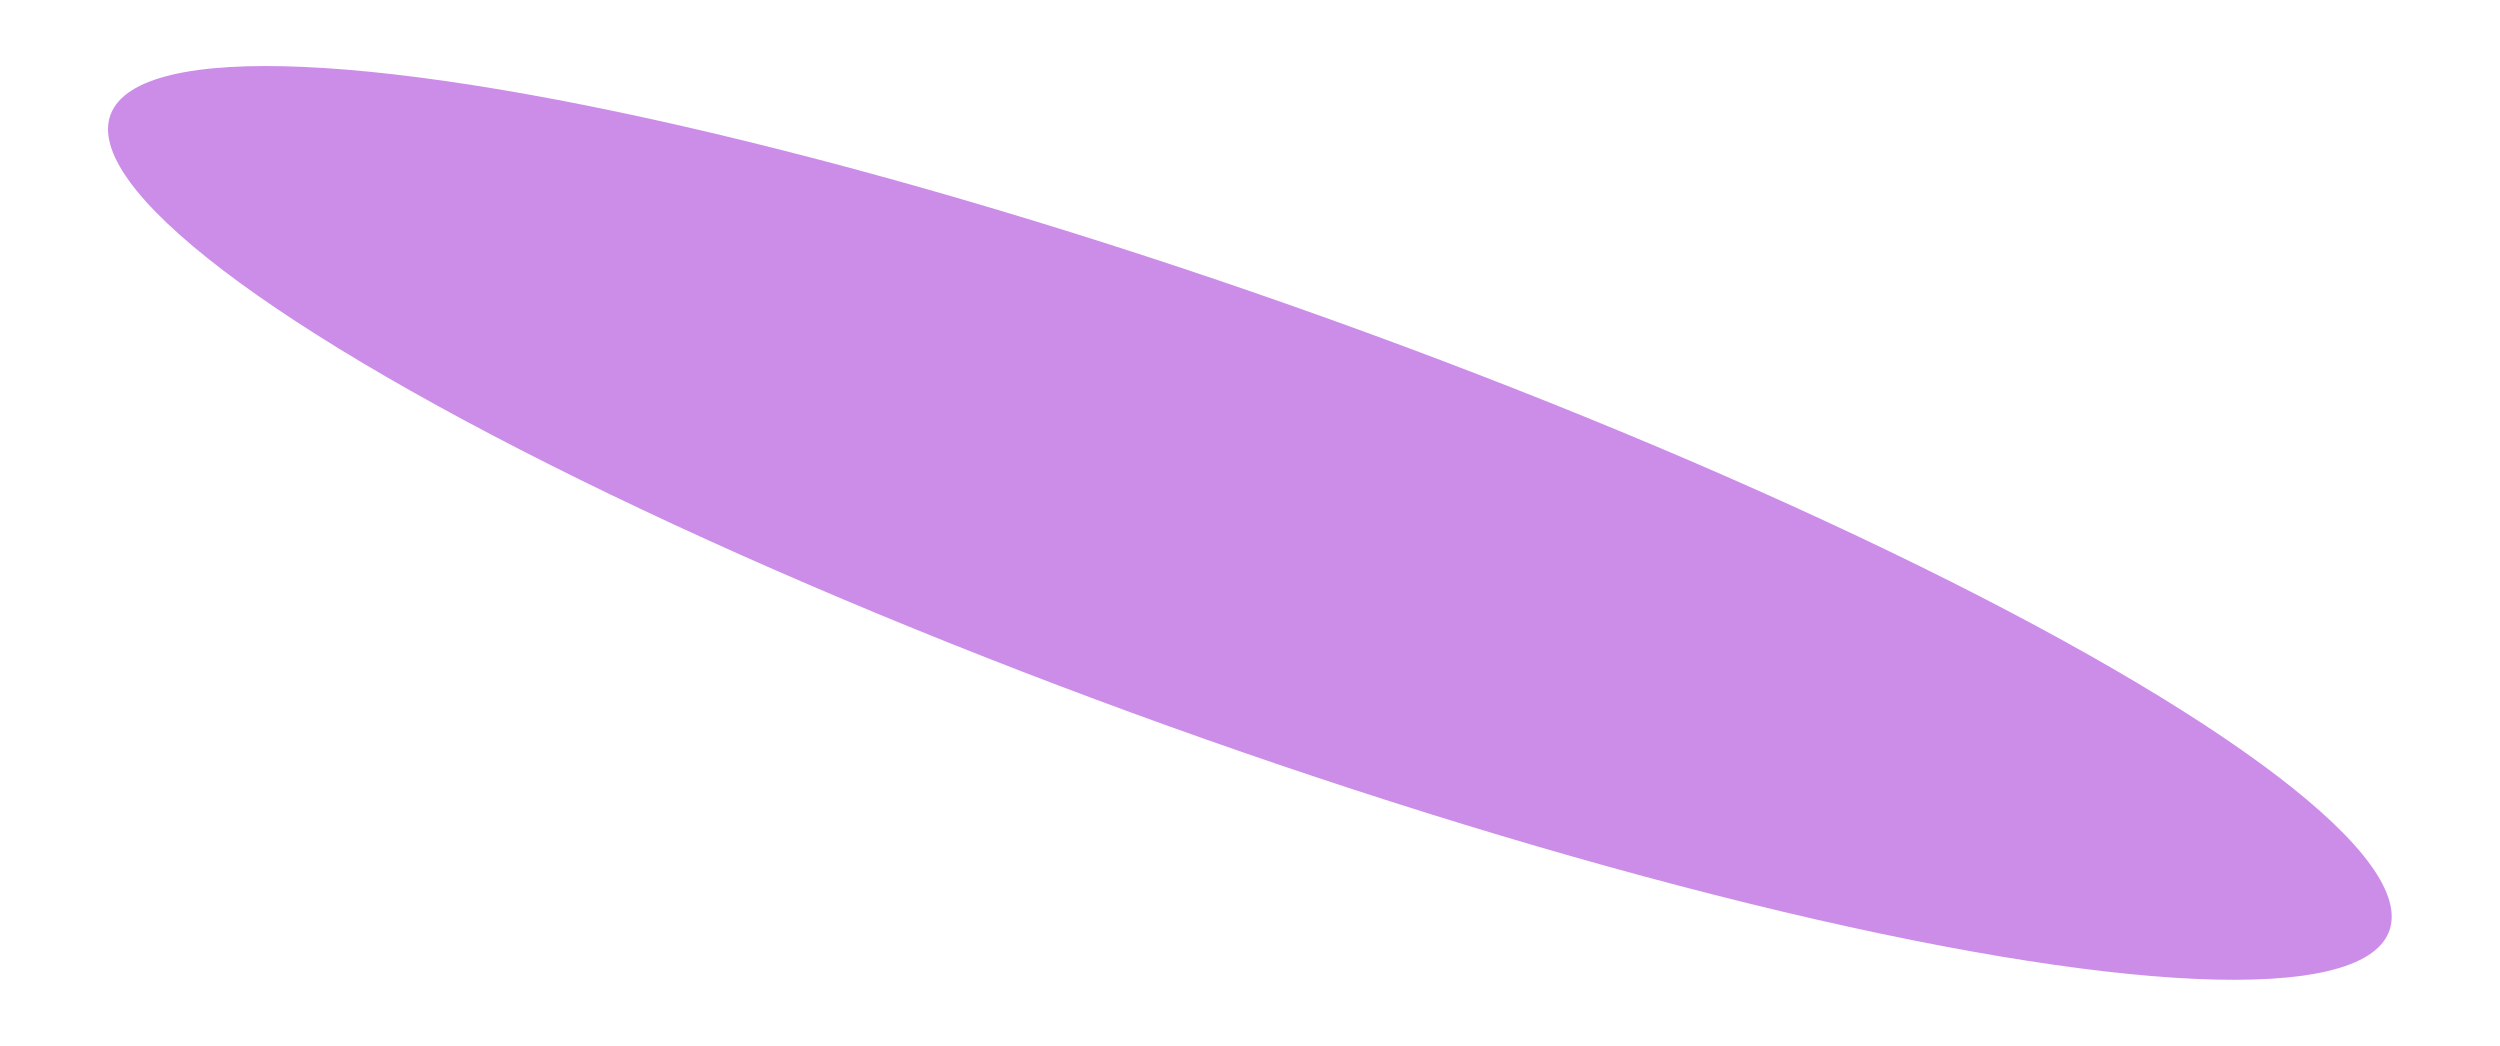 <svg width="1200" height="502" viewBox="0 0 1200 502" fill="none" xmlns="http://www.w3.org/2000/svg">
<g clip-path="url(#clip0_15_50)">
<g filter="url(#filter0_f_15_50)">
<ellipse cx="580.99" cy="105.089" rx="580.99" ry="105.089" transform="matrix(0.941 0.338 -0.369 0.929 92 -43)" fill="#A73CD9" fill-opacity="0.58"/>
</g>
</g>
<defs>
<filter id="filter0_f_15_50" x="-598.167" y="-618.34" width="2396.5" height="1738.46" filterUnits="userSpaceOnUse" color-interpolation-filters="sRGB">
<feFlood flood-opacity="0" result="BackgroundImageFix"/>
<feBlend mode="normal" in="SourceGraphic" in2="BackgroundImageFix" result="shape"/>
<feGaussianBlur stdDeviation="325" result="effect1_foregroundBlur_15_50"/>
</filter>
<clipPath id="clip0_15_50">
<rect width="1200" height="502" fill="white"/>
</clipPath>
</defs>
</svg>
